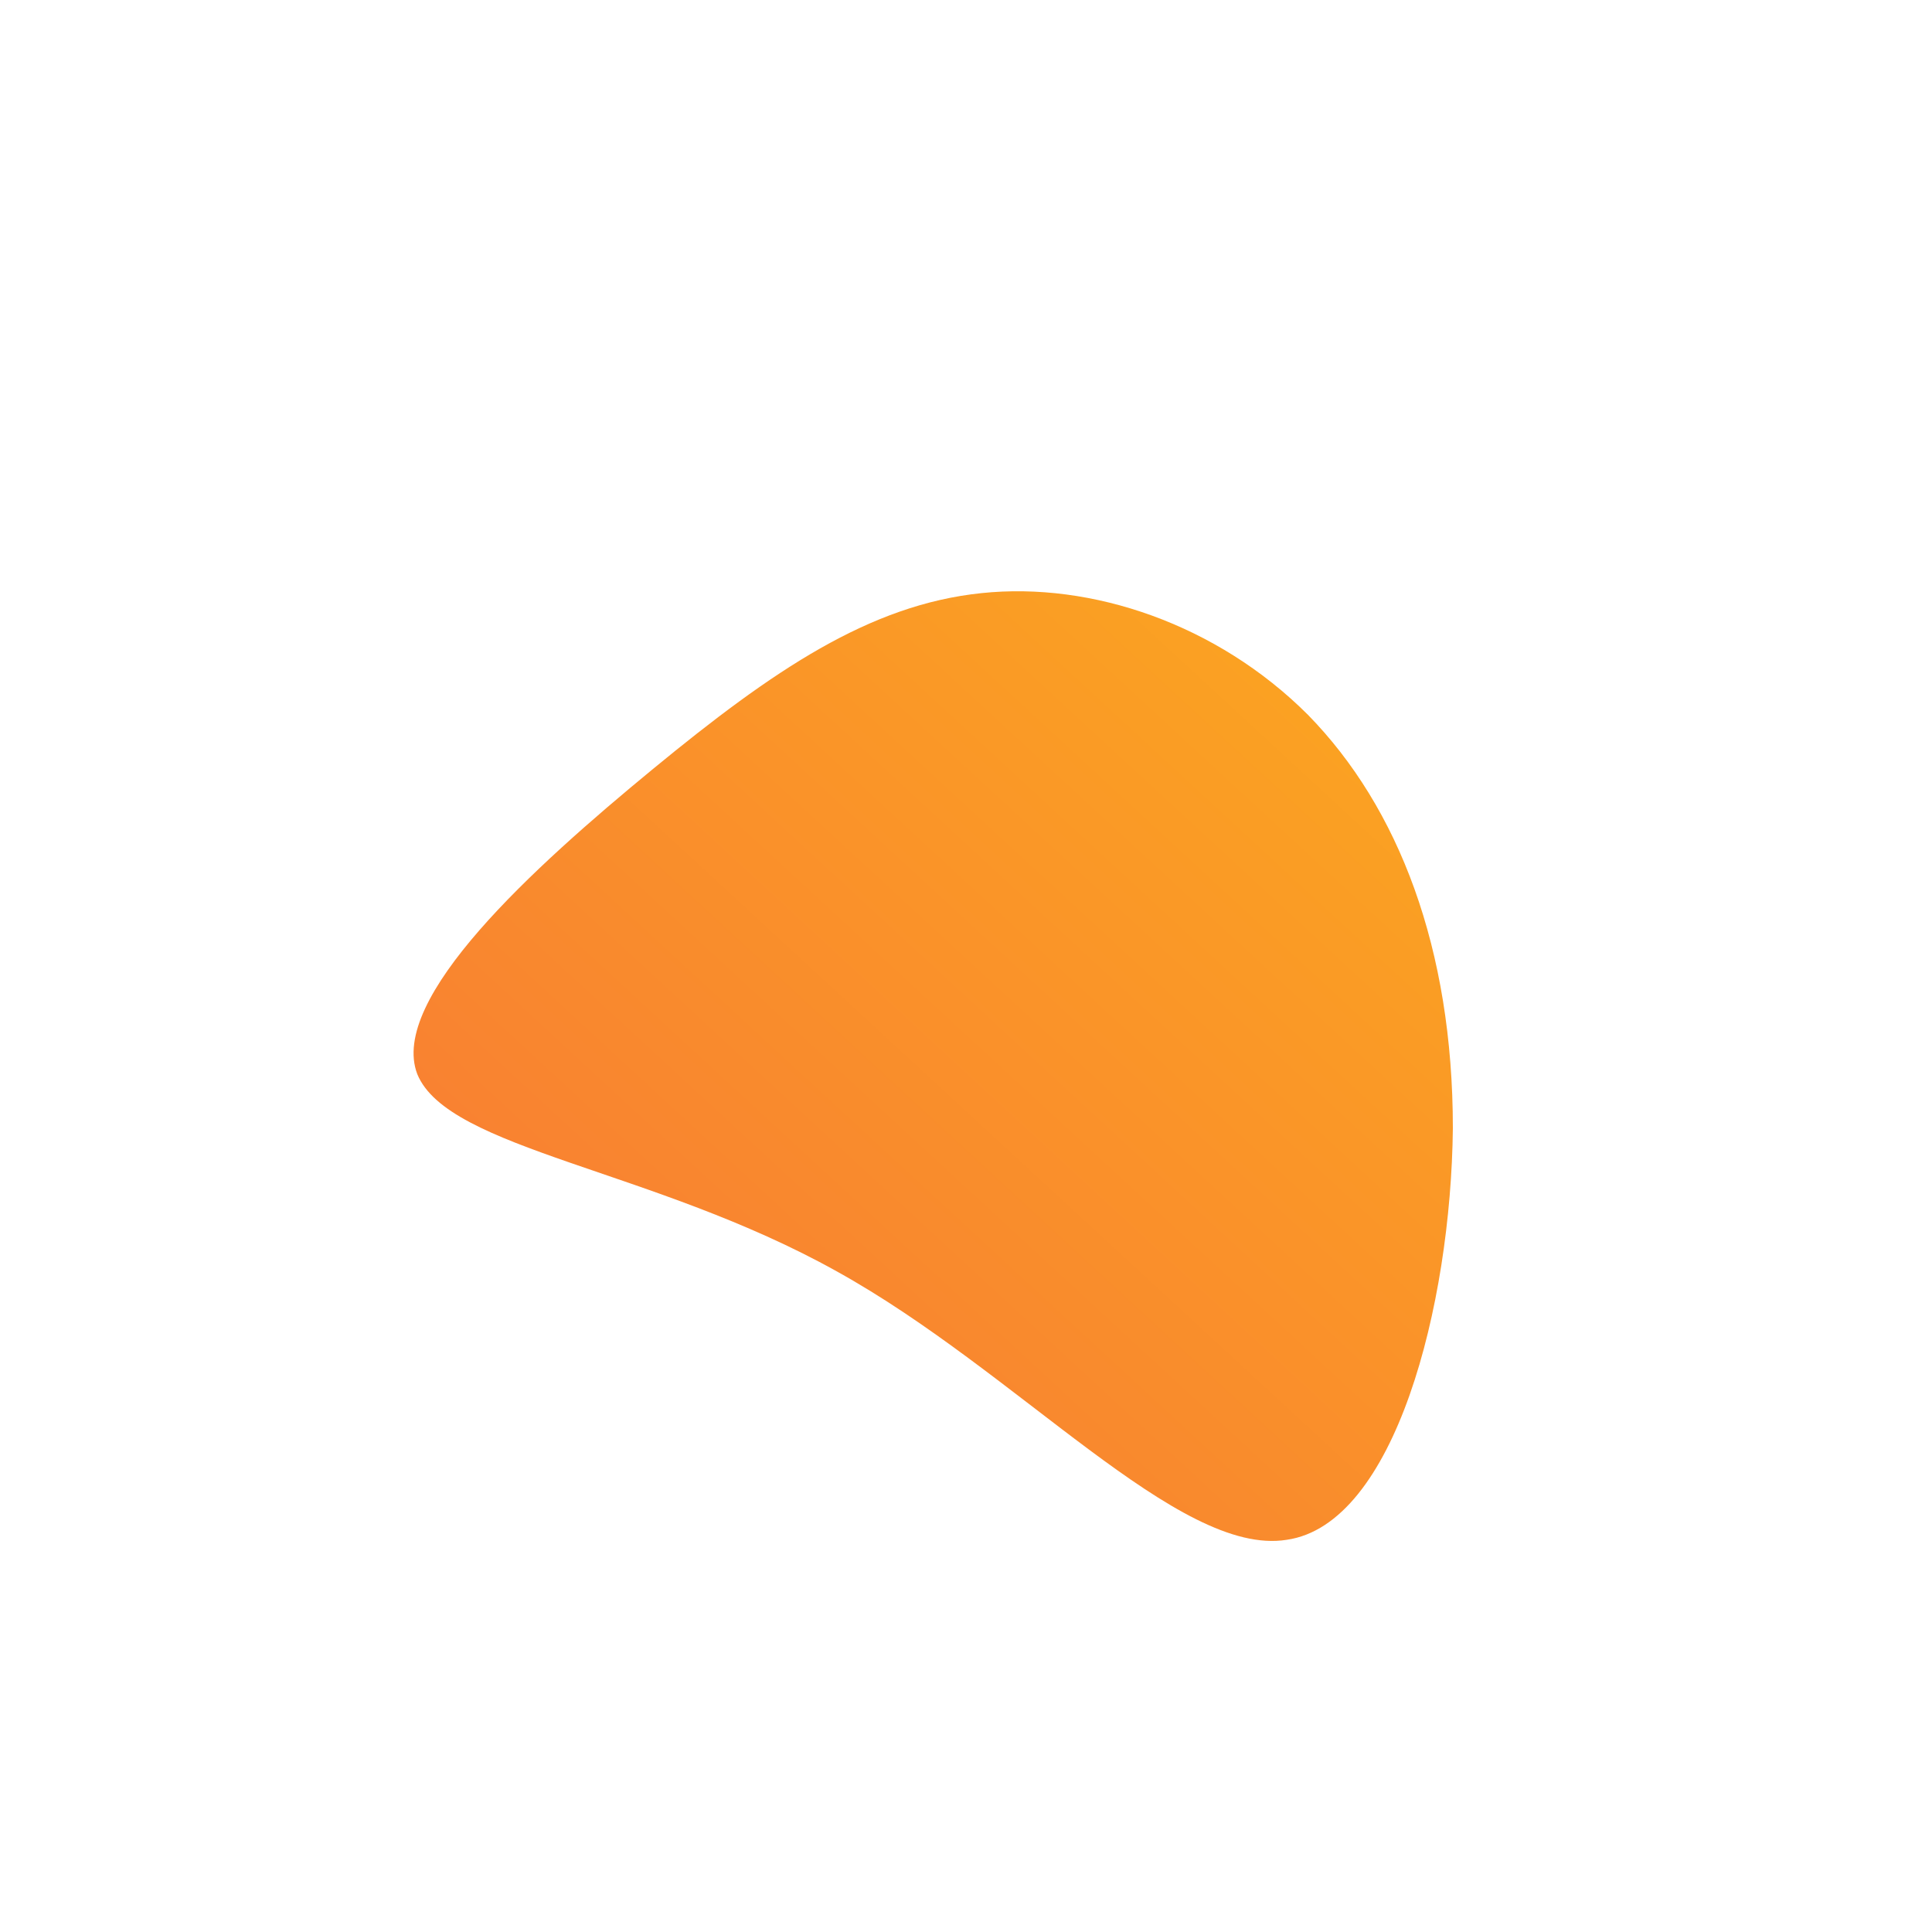 <!--?xml version="1.0" standalone="no"?-->              <svg id="sw-js-blob-svg" viewBox="0 0 100 100" xmlns="http://www.w3.org/2000/svg">                    <defs>                         <linearGradient id="sw-gradient" x1="0" x2="1" y1="1" y2="0">                            <stop id="stop1" stop-color="rgba(248, 117, 55, 1)" offset="0%"></stop>                            <stop id="stop2" stop-color="rgba(251, 168, 31, 1)" offset="100%"></stop>                        </linearGradient>                    </defs>                <path fill="url(#sw-gradient)" d="M17.7,-13C22.4,-8.2,25.2,-0.9,25.2,8.4C25.1,17.6,22.2,28.9,16.6,29.7C11,30.6,2.7,21,-6.7,15.8C-16.2,10.5,-26.8,9.5,-28.4,5.6C-29.9,1.7,-22.4,-5.1,-16.2,-10.2C-10,-15.3,-5,-18.7,0.8,-19.3C6.5,-19.9,13,-17.7,17.7,-13Z" width="100%" height="100%" transform="translate(50 50)" stroke-width="0" style="transition: 0.3s;" stroke="url(#sw-gradient)"></path>              </svg>